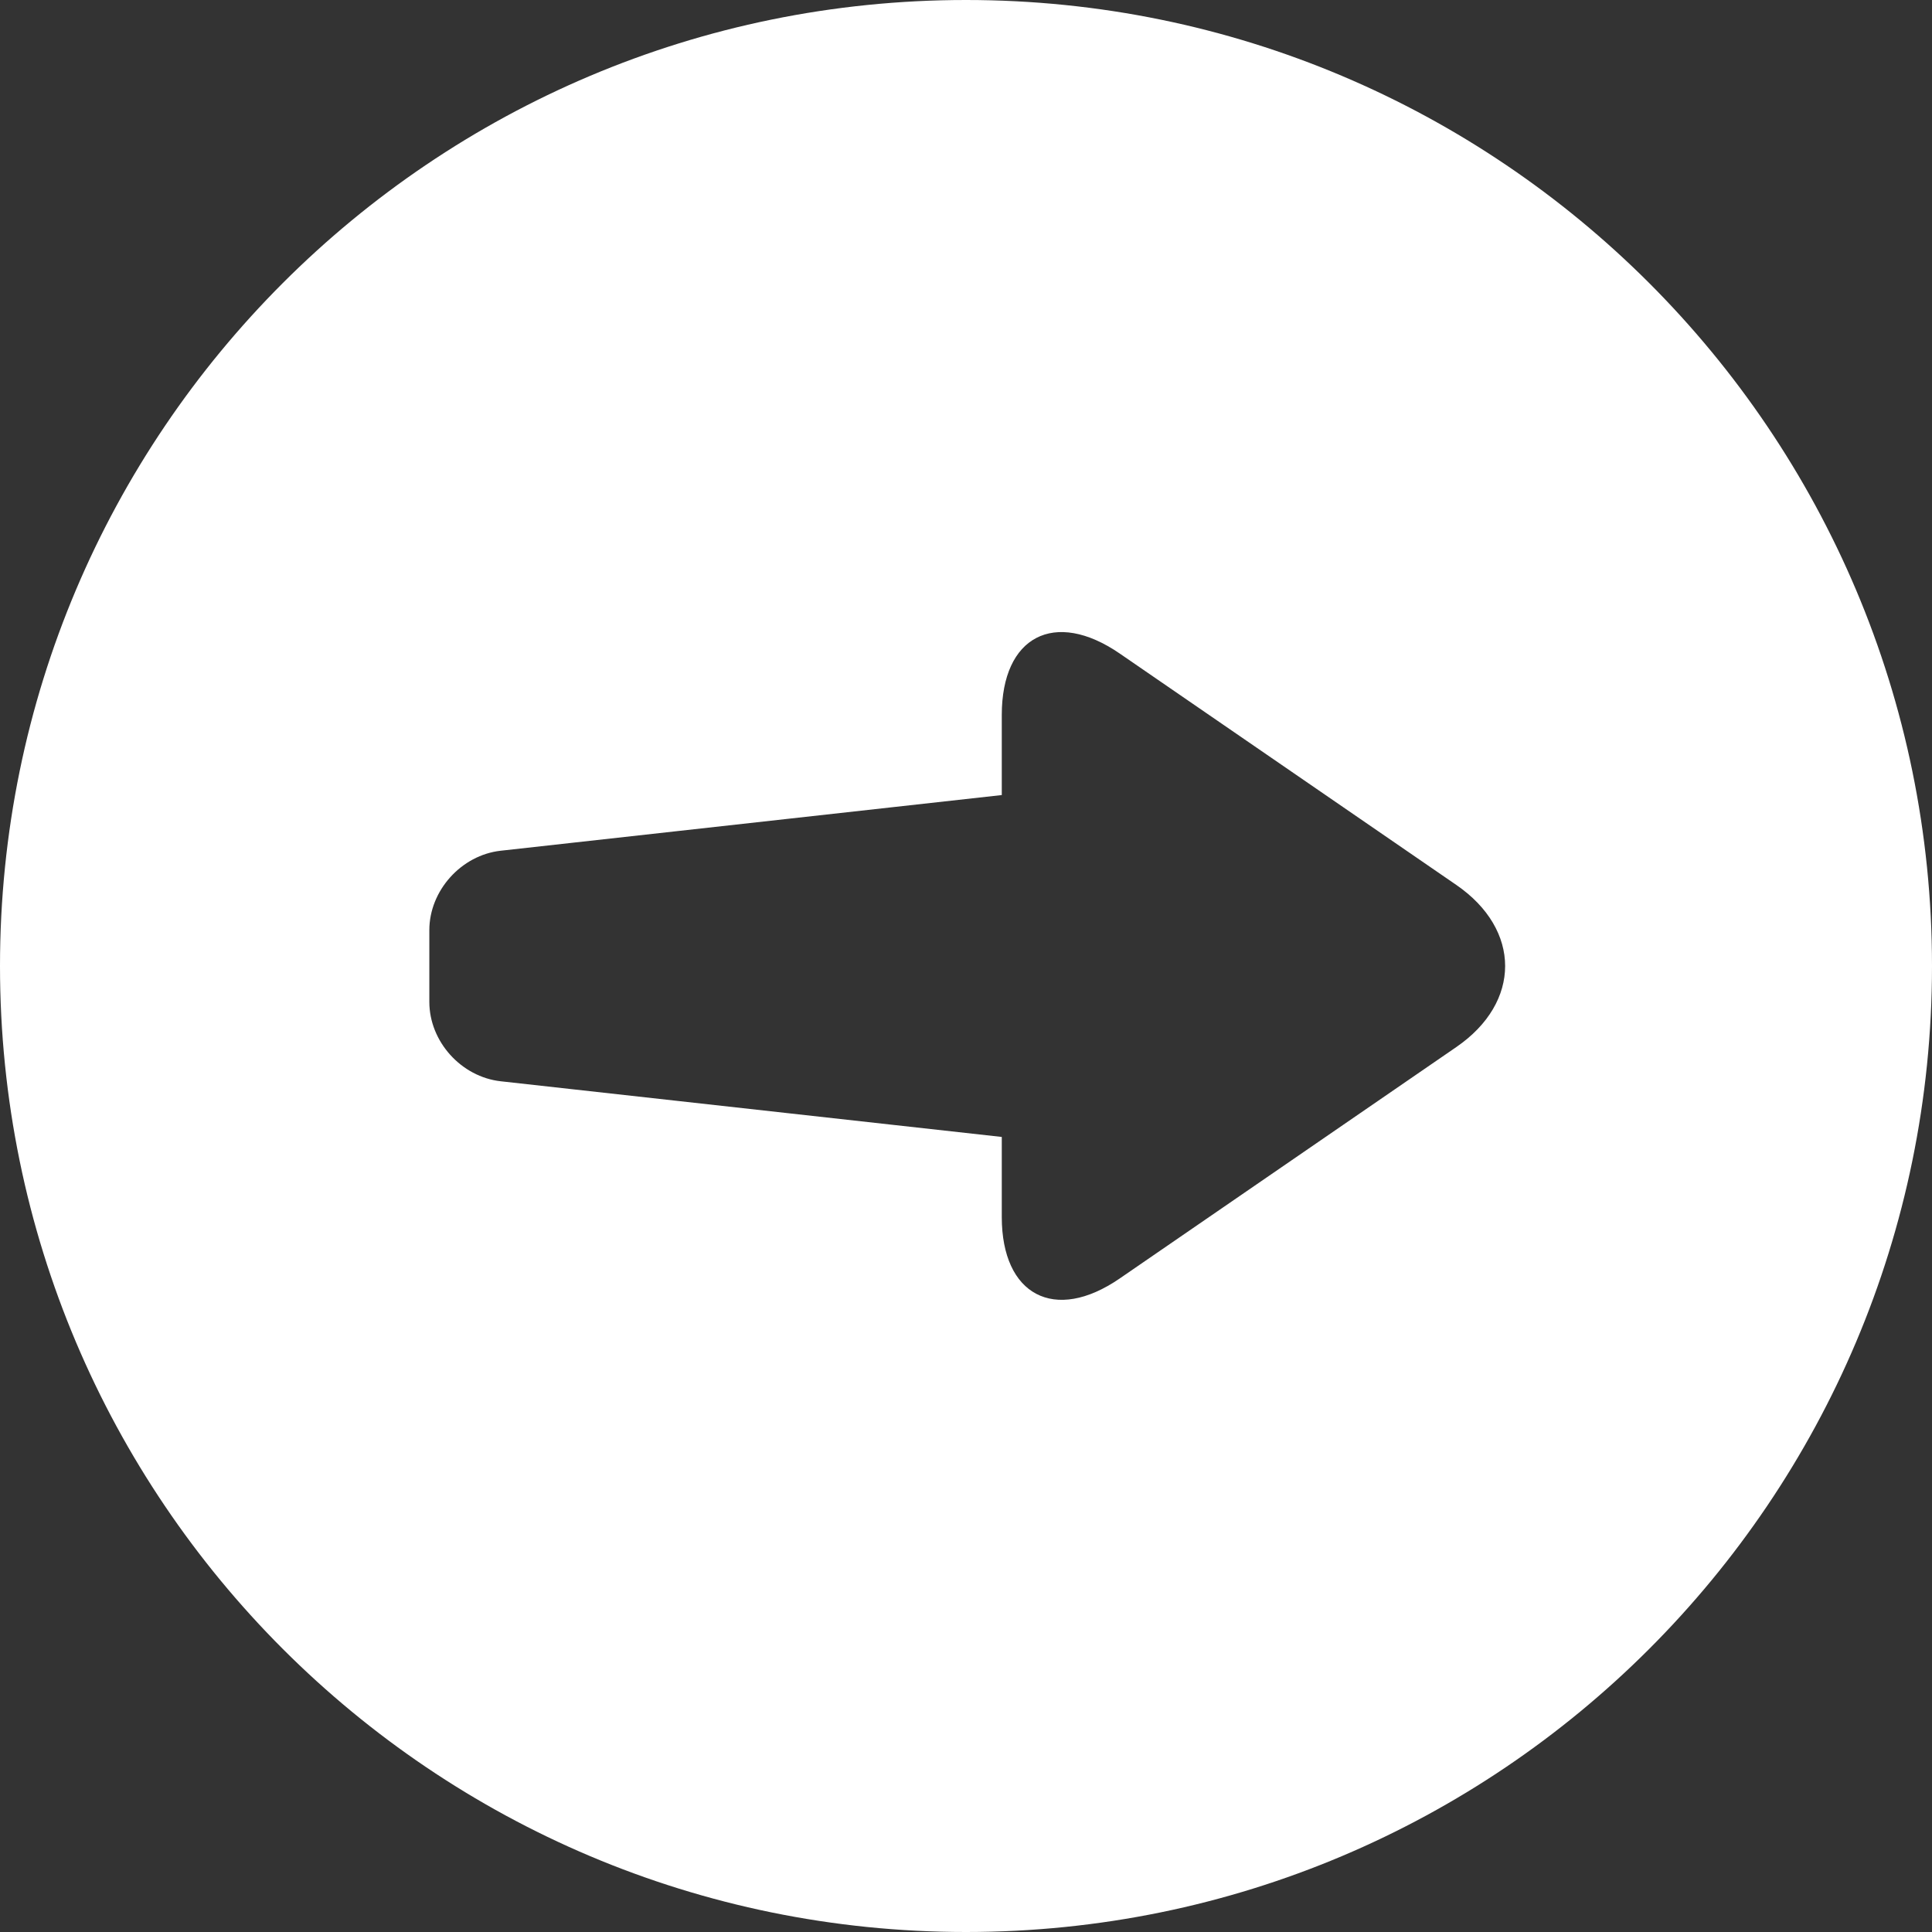 <?xml version="1.0" encoding="UTF-8" standalone="no"?>
<svg width="27px" height="27px" viewBox="0 0 27 27" version="1.1" xmlns="http://www.w3.org/2000/svg" xmlns:xlink="http://www.w3.org/1999/xlink" xmlns:sketch="http://www.bohemiancoding.com/sketch/ns">
    <rect x="0" y="0" width="27" height="27" fill="#333333" stroke="none"/>
    <!-- Generator: Sketch 3.5.1 (25234) - http://www.bohemiancoding.com/sketch -->
    <title>arrow</title>
    <desc>Created with Sketch.</desc>
    <defs></defs>
    <g id="Page-1" stroke="none" stroke-width="1" fill="none" fill-rule="evenodd" sketch:type="MSPage">
        <path d="M15.889,13 L17.008,13 C18.1,13 18.493,12.262 17.867,11.352 L14.633,6.648 C14.008,5.738 12.993,5.738 12.367,6.648 L9.133,11.352 C8.508,12.262 8.892,13 9.992,13 L11.111,13 L11.889,20.002 C11.95,20.554 12.447,21 12.999,21 L14.001,21 C14.557,21 15.05,20.553 15.111,20.002 L15.889,13 Z M13.5,27 C20.956,27 27,20.956 27,13.5 C27,6.044 20.956,0 13.5,0 C6.044,0 0,6.044 0,13.5 C0,20.956 6.044,27 13.5,27 Z" id="arrow" fill="#FFFFFF" sketch:type="MSShapeGroup" transform="translate(13.5, 13.5) rotate(-270) translate(-13.5, -13.5) "></path>
    </g>
</svg>